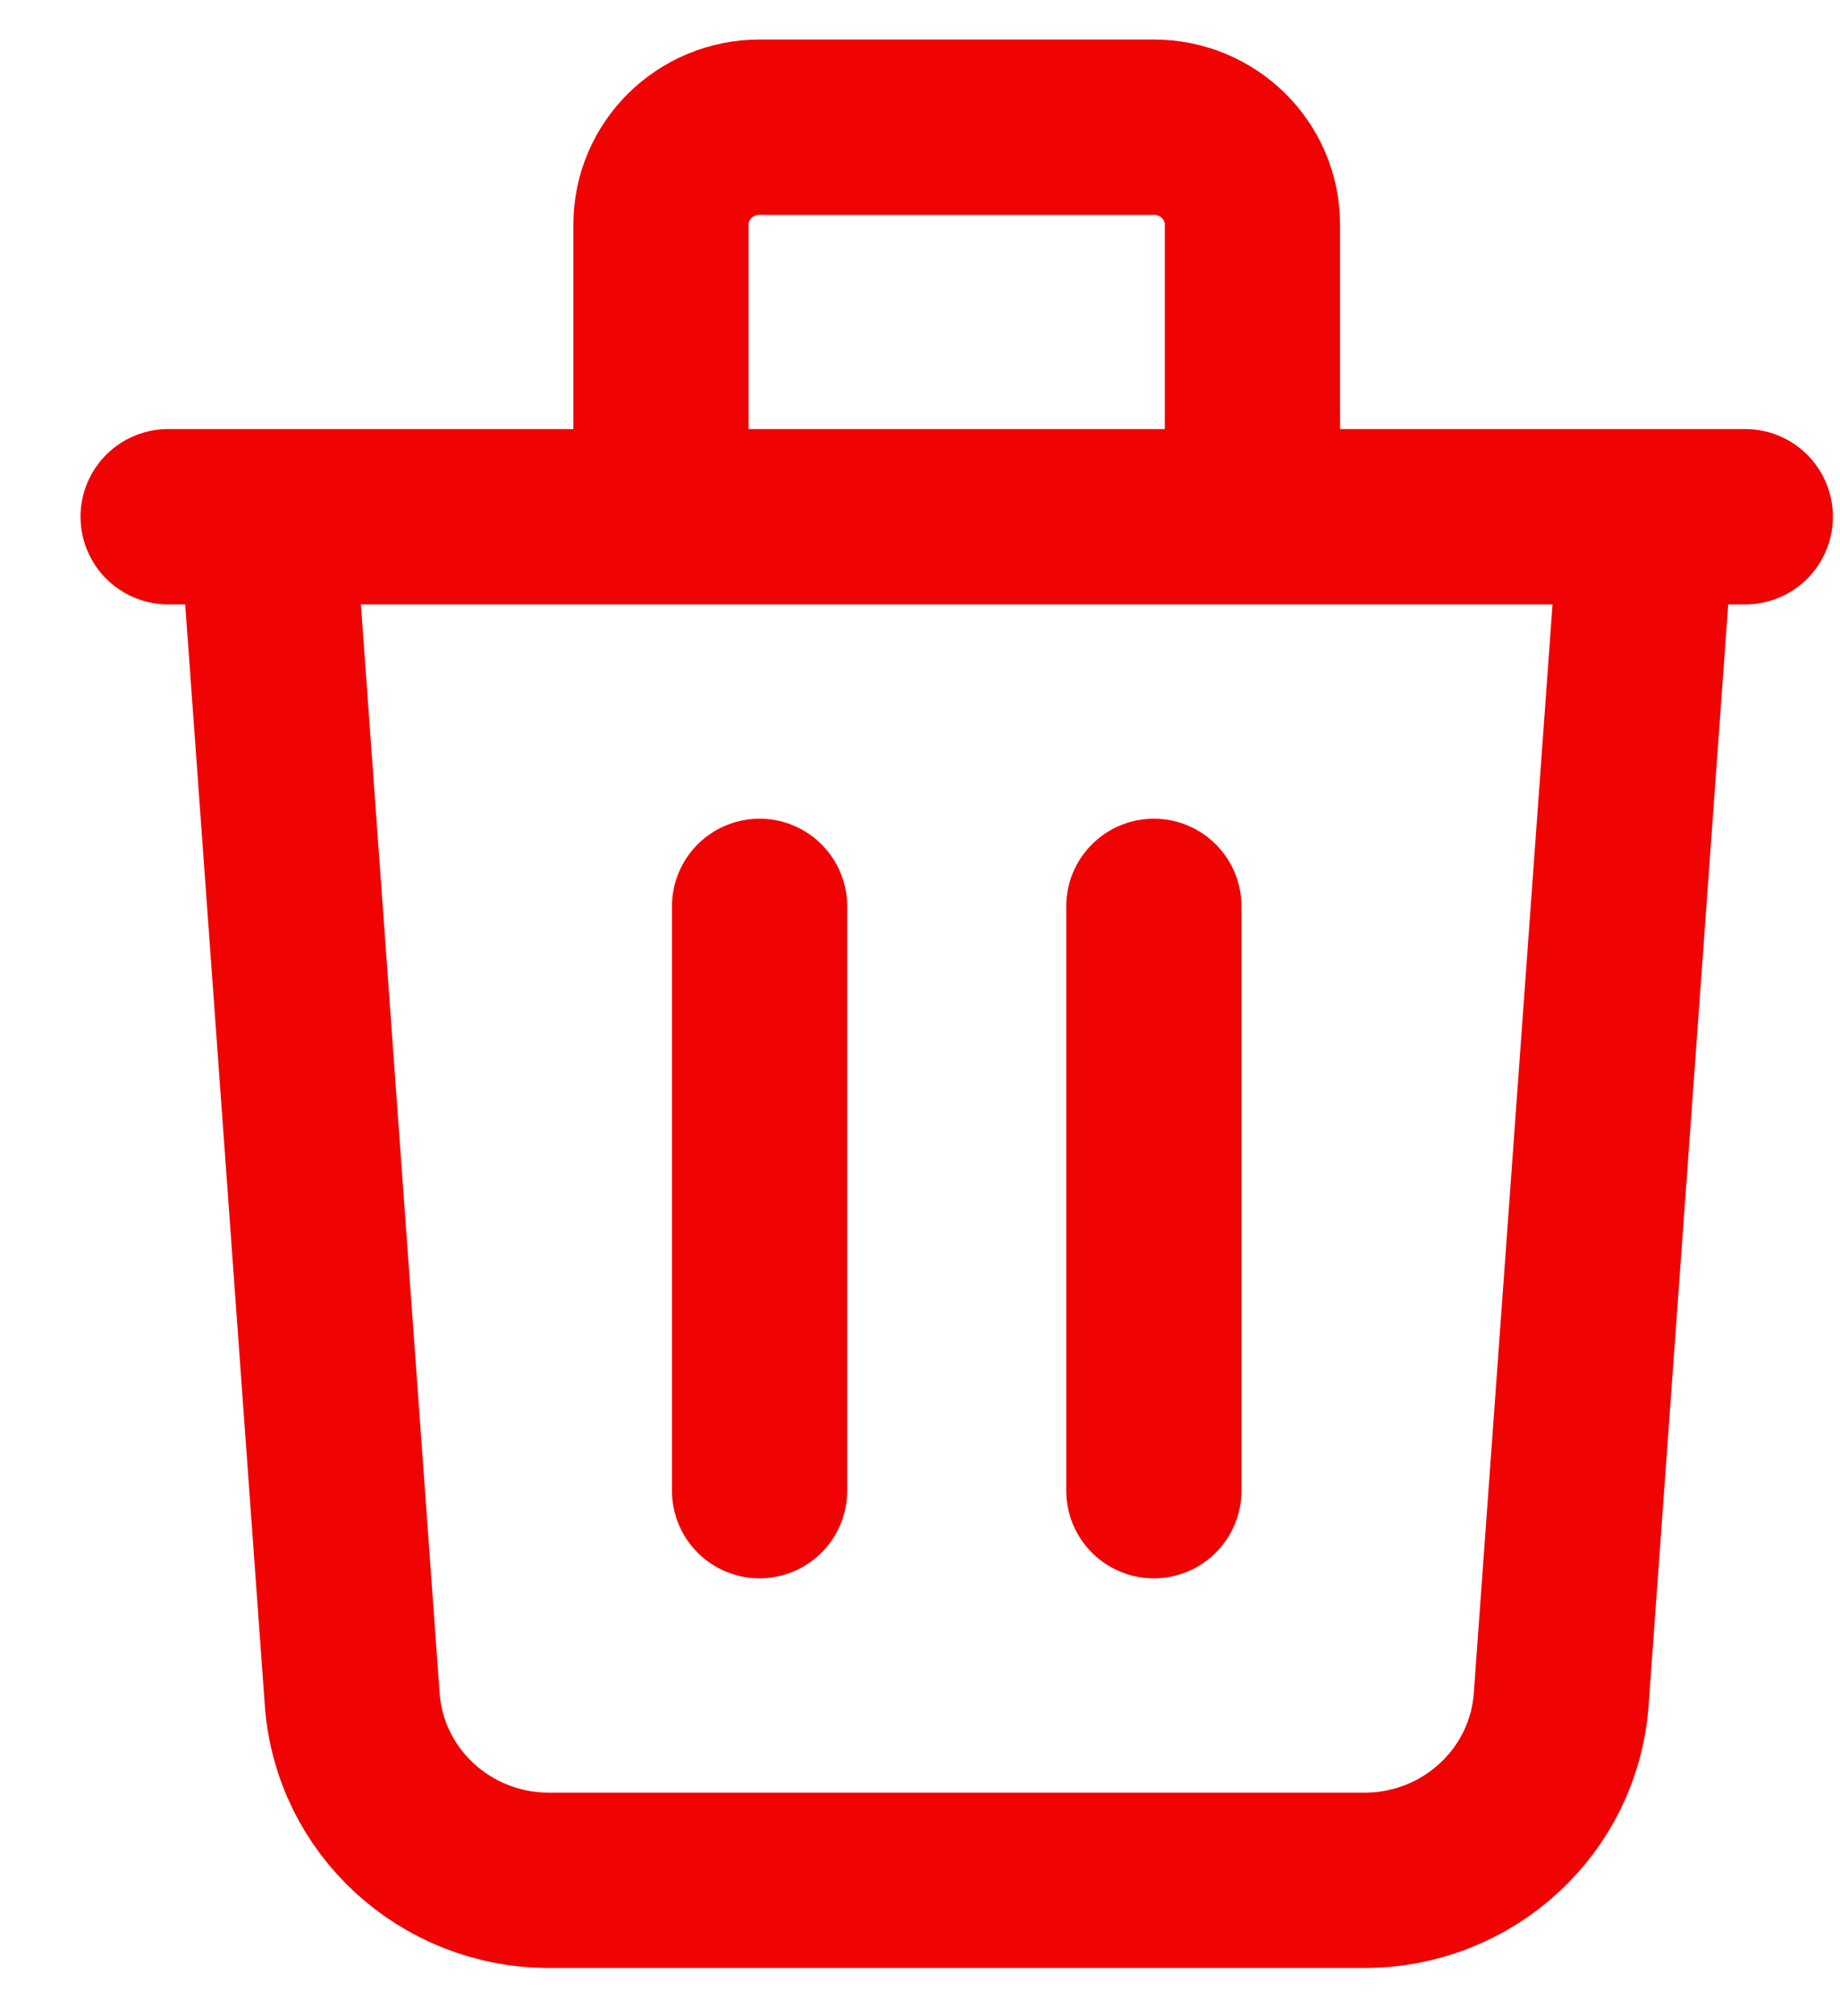 <svg width="21" height="23" viewBox="0 0 21 23" fill="none" xmlns="http://www.w3.org/2000/svg">
<path d="M18.794 5.895L17.818 19.387C17.734 20.55 16.754 21.451 15.574 21.451H6.264C5.084 21.451 4.104 20.55 4.02 19.387L3.044 5.895M18.794 5.895H14.294M18.794 5.895H19.919M3.044 5.895H1.919M3.044 5.895H7.544M8.669 10.34V17.006M13.169 10.34V17.006M14.294 5.895V2.562C14.294 1.948 13.79 1.451 13.169 1.451H8.669C8.048 1.451 7.544 1.948 7.544 2.562V5.895M14.294 5.895H7.544" stroke="#F00303" stroke-width="2" stroke-linecap="round" stroke-linejoin="round"/>
</svg>
